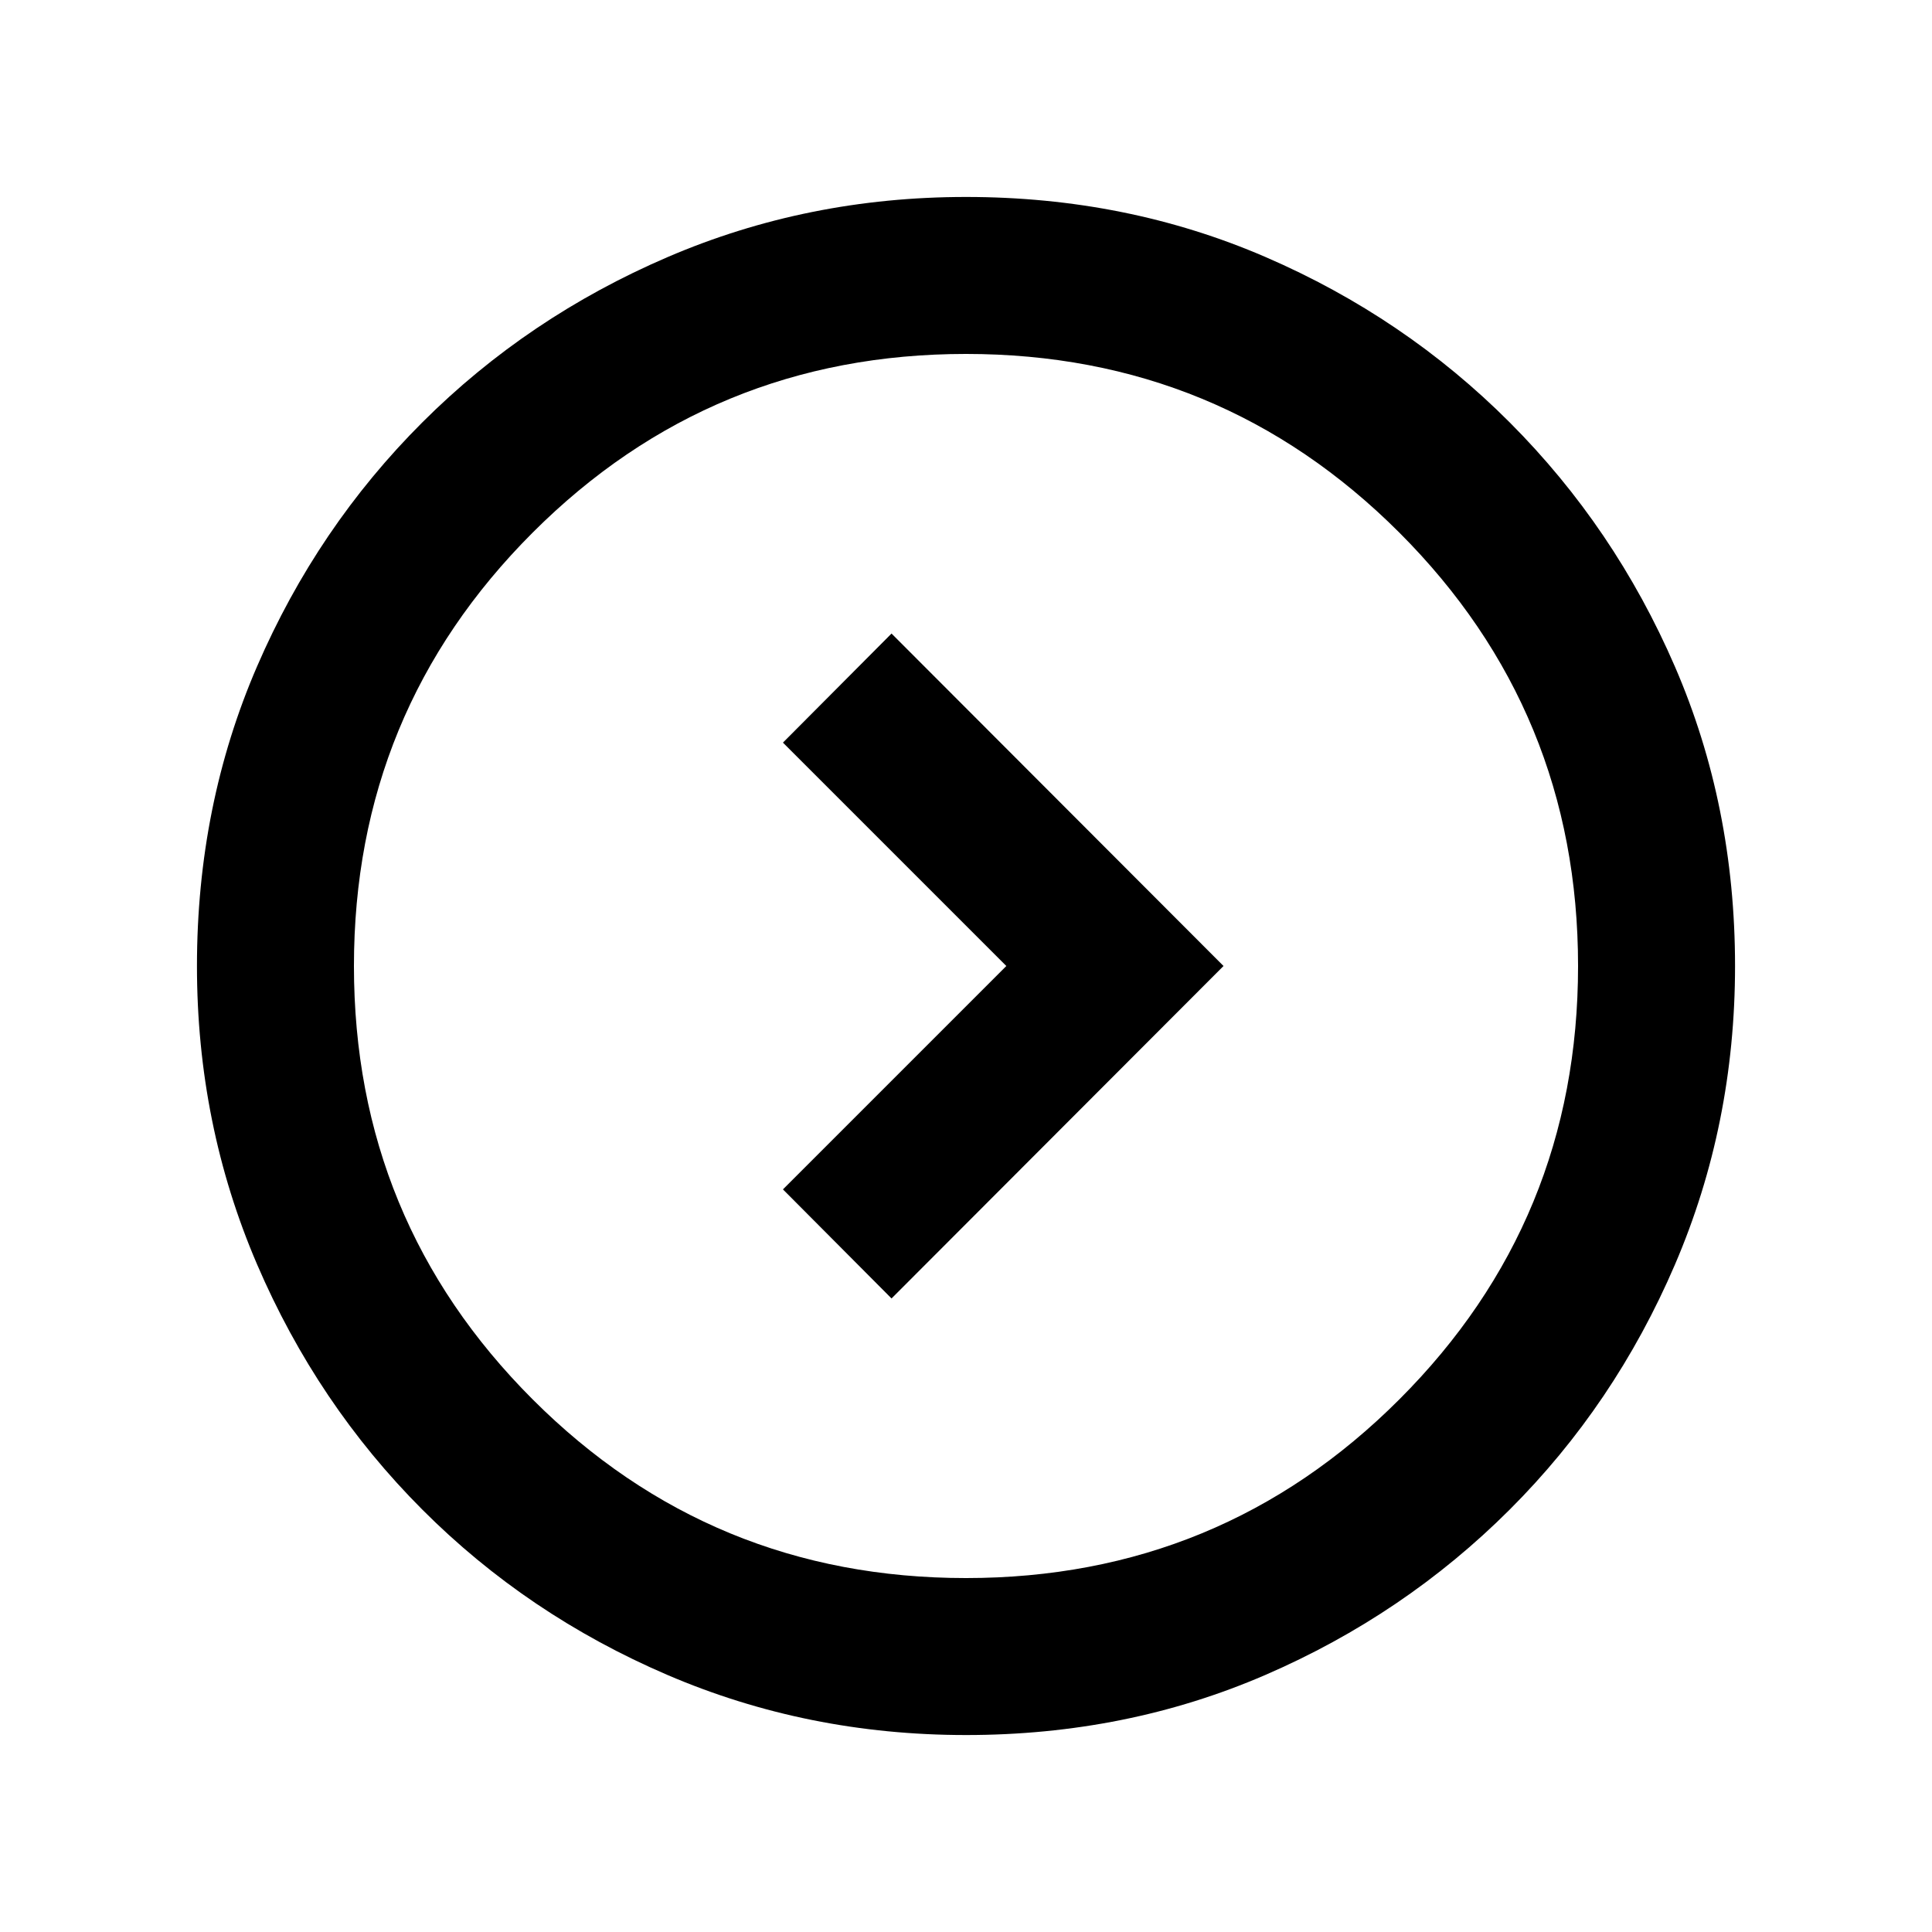 <svg xmlns="http://www.w3.org/2000/svg" height="20" viewBox="0 -960 960 960" width="20"><path d="m500.043-480-111 111L443-314.804 607.957-480 443-645.196 389.043-591l111 111ZM480-97.87q-78.82 0-148.41-29.88-69.591-29.881-121.788-82.177-52.197-52.296-82.065-121.815Q97.869-401.262 97.869-480q0-79.82 29.881-148.91 29.881-69.091 82.177-121.288 52.296-52.197 121.815-82.065 69.52-29.868 148.258-29.868 79.82 0 148.91 29.881 69.091 29.881 121.288 82.177 52.197 52.296 82.065 121.315 29.868 69.02 29.868 148.758 0 78.82-29.881 148.41-29.881 69.591-82.177 121.788-52.296 52.197-121.315 82.065Q559.738-97.869 480-97.869Zm0-78q126.543 0 215.337-88.793Q784.13-353.457 784.13-480q0-126.543-88.793-215.337Q606.543-784.13 480-784.13q-126.543 0-215.337 88.793Q175.87-606.543 175.87-480q0 126.543 88.793 215.337Q353.457-175.87 480-175.87ZM480-480Z"/></svg>